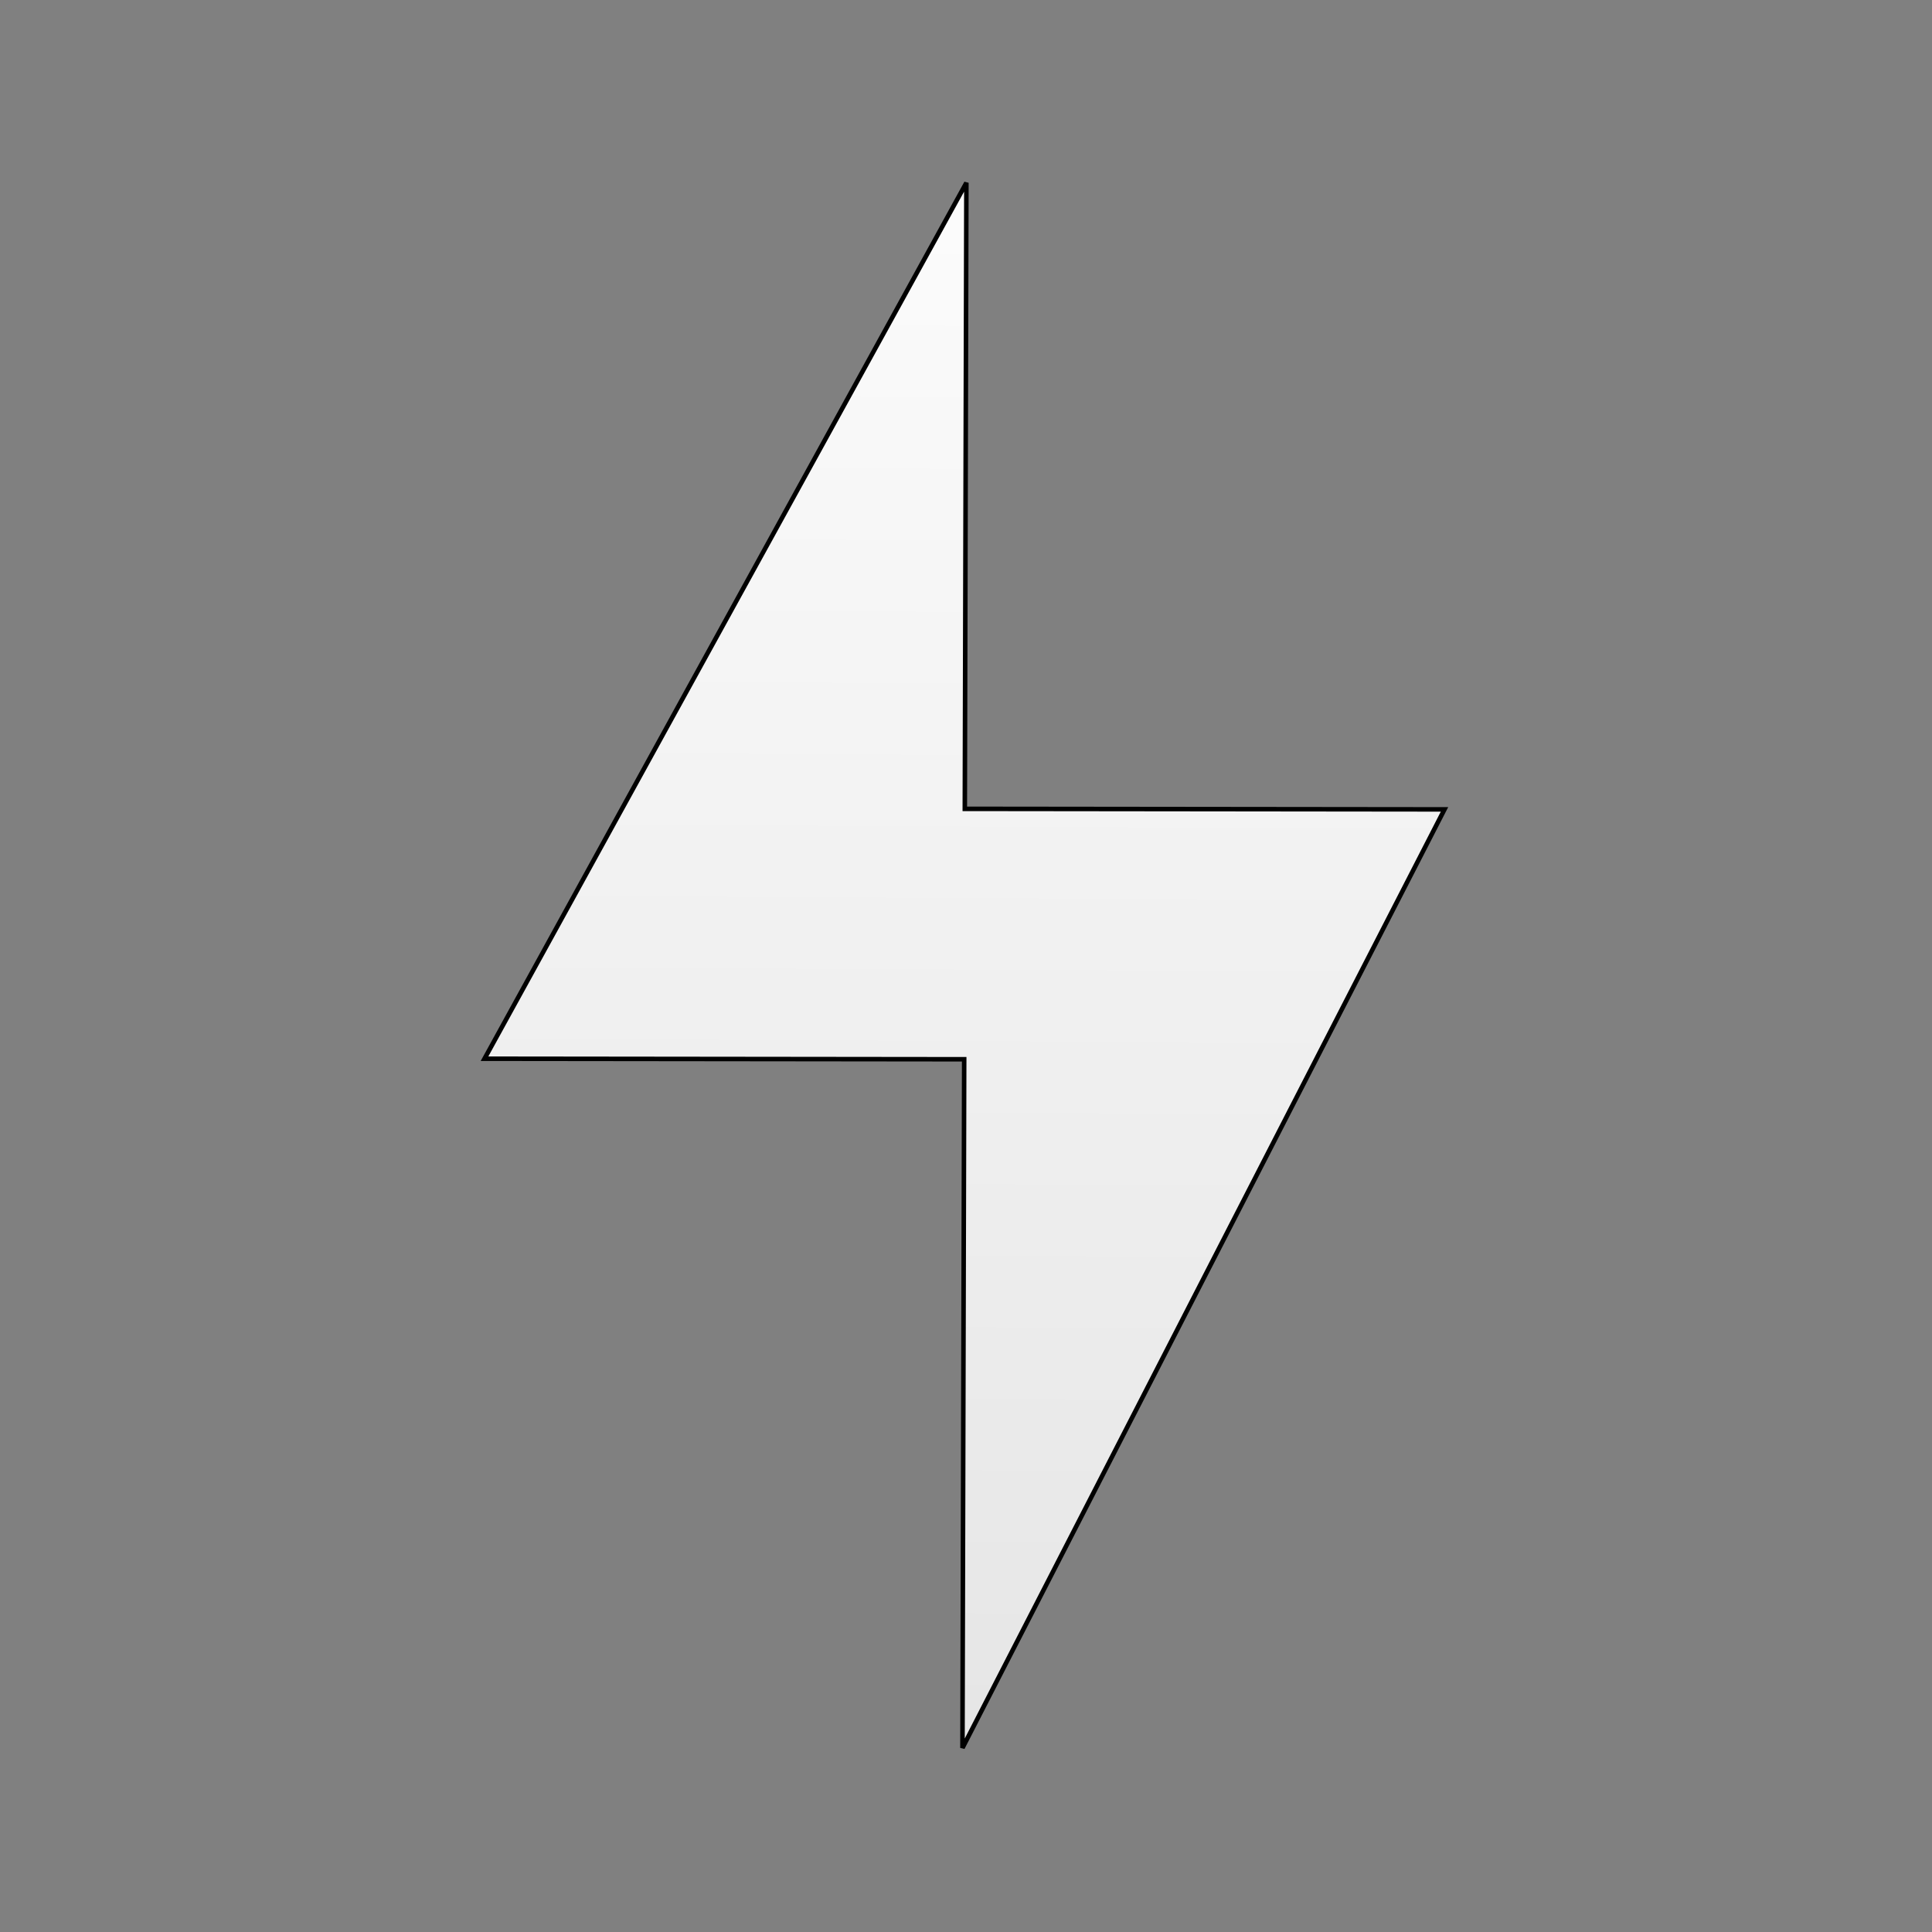 <svg xmlns="http://www.w3.org/2000/svg" viewBox="0 0 128 128" xmlns:xlink="http://www.w3.org/1999/xlink">
<rect x="0" y="0" width="128" height="128" fill="#808080" stroke="none"/>
<defs>
<linearGradient id="linearGradient4081-73">
<stop offset="0" stop-color="#e2e2e2"/>
<stop offset="1" stop-color="#fff"/>
</linearGradient>
<linearGradient gradientTransform="matrix(-.005 2.074 3.178 .004 -88.419 -29.541)" id="linearGradient3342" xlink:href="#linearGradient4081-73" y1="43.224" y2="43.603" x1="78.225" x2="11.967" gradientUnits="userSpaceOnUse"/>
</defs>
<path fill="url(#linearGradient3342)" stroke="#000" stroke-width=".3" d="m64.025,12.11-31.926,58.033 31.781,.036-.114,45.626 31.936-62.181-31.781-.036 .104-41.478z"/>
</svg>

